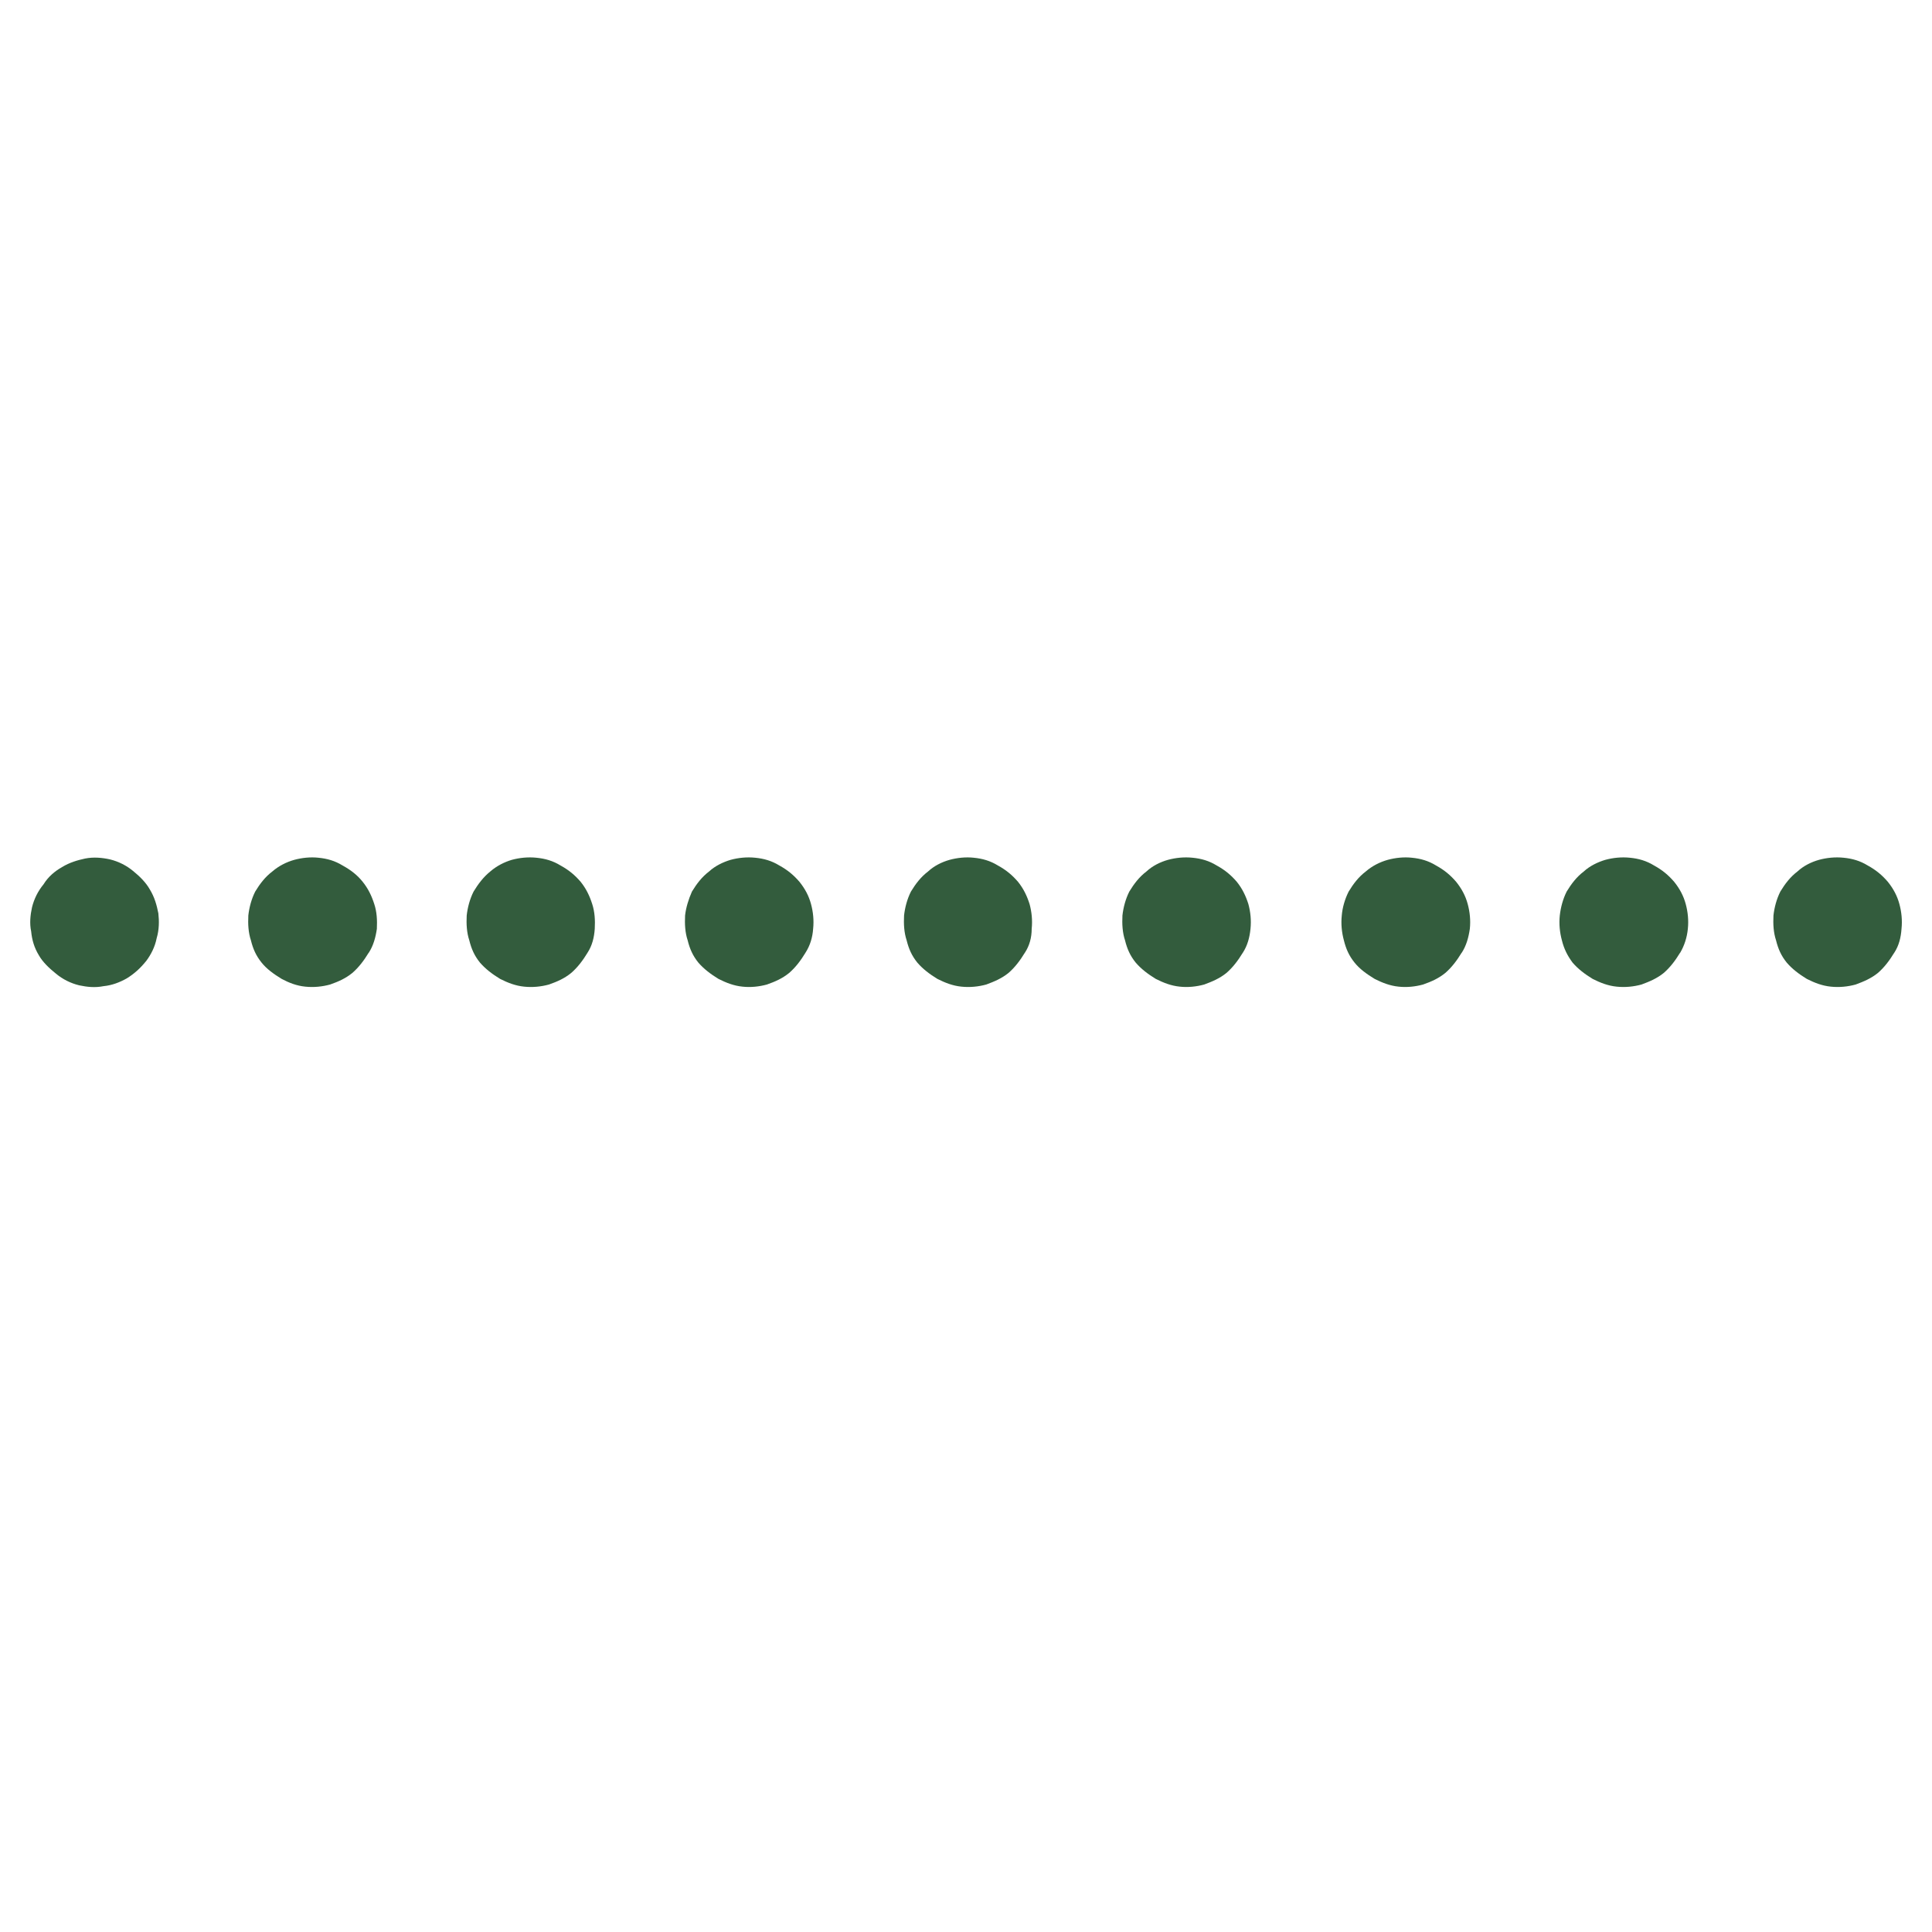 <?xml version="1.0" encoding="UTF-8" standalone="no"?>
<!-- Generator: Adobe Illustrator 19.2.0, SVG Export Plug-In . SVG Version: 6.00 Build 0)  -->

<svg
   xmlns:dc="http://purl.org/dc/elements/1.1/"
   xmlns:cc="http://creativecommons.org/ns#"
   xmlns:rdf="http://www.w3.org/1999/02/22-rdf-syntax-ns#"
   xmlns:svg="http://www.w3.org/2000/svg"
   xmlns="http://www.w3.org/2000/svg"
   xmlns:sodipodi="http://sodipodi.sourceforge.net/DTD/sodipodi-0.dtd"
   xmlns:inkscape="http://www.inkscape.org/namespaces/inkscape"
   version="1.1"
   id="Layer_1"
   x="0px"
   y="0px"
   viewBox="0 0 32 32"
   enable-background="new 0 0 32 32"
   xml:space="preserve"
   inkscape:version="0.91 r13725"
   sodipodi:docname="icon - Copy (60) - Copy - Copy.svg"><defs
     id="defs6" /><sodipodi:namedview
     pagecolor="#ffffff"
     bordercolor="#666666"
     borderopacity="1"
     objecttolerance="10"
     gridtolerance="10"
     guidetolerance="10"
     inkscape:pageopacity="0"
     inkscape:pageshadow="2"
     inkscape:window-width="1280"
     inkscape:window-height="962"
     id="namedview4"
     showgrid="false"
     inkscape:zoom="24.8125"
     inkscape:cx="16"
     inkscape:cy="16"
     inkscape:window-x="1272"
     inkscape:window-y="-8"
     inkscape:window-maximized="1"
     inkscape:current-layer="Layer_1" /><path
     style="fill:#335c3d;fill-rule:evenodd"
     inkscape:connector-curvature="0"
     id="path866"
     d="m 2.417,15.922 c -0.092,0.114 -0.192,0.206 -0.319,0.284 -0.114,0.064 -0.241,0.114 -0.383,0.128 -0.142,0.028 -0.27,0.014 -0.404,-0.014 -0.142,-0.035 -0.27,-0.099 -0.383,-0.192 -0.114,-0.092 -0.22,-0.192 -0.284,-0.305 -0.078,-0.128 -0.114,-0.255 -0.128,-0.397 -0.028,-0.128 -0.014,-0.27 0.014,-0.397 0.035,-0.142 0.099,-0.27 0.192,-0.383 0.078,-0.128 0.192,-0.22 0.305,-0.284 0.128,-0.078 0.255,-0.114 0.383,-0.142 0.142,-0.028 0.284,-0.014 0.411,0.014 0.142,0.035 0.27,0.099 0.383,0.192 0.114,0.092 0.213,0.192 0.277,0.305 0.078,0.128 0.114,0.255 0.142,0.397 0.014,0.128 0.014,0.27 -0.028,0.411 -0.028,0.142 -0.092,0.27 -0.177,0.383 z" /><path
     style="fill:#335c3d;fill-rule:evenodd"
     inkscape:connector-curvature="0"
     id="path868"
     d="m 6.106,15.781 c -0.078,0.128 -0.163,0.241 -0.27,0.334 -0.114,0.092 -0.227,0.142 -0.369,0.192 -0.128,0.035 -0.27,0.05 -0.411,0.035 -0.142,-0.014 -0.27,-0.064 -0.39,-0.128 -0.128,-0.078 -0.248,-0.163 -0.333,-0.27 -0.092,-0.114 -0.142,-0.227 -0.177,-0.369 -0.043,-0.128 -0.05,-0.27 -0.043,-0.411 0.014,-0.128 0.05,-0.27 0.114,-0.397 0.078,-0.128 0.163,-0.241 0.284,-0.333 0.106,-0.092 0.234,-0.156 0.362,-0.192 0.128,-0.035 0.27,-0.05 0.404,-0.035 0.142,0.014 0.27,0.05 0.397,0.128 0.142,0.078 0.248,0.163 0.333,0.27 0.092,0.114 0.149,0.234 0.192,0.369 0.043,0.128 0.05,0.27 0.043,0.411 -0.021,0.142 -0.057,0.277 -0.135,0.397 z" /><path
     style="fill:#335c3d;fill-rule:evenodd"
     inkscape:connector-curvature="0"
     id="path870"
     d="m 20.584,15.781 c -0.078,0.128 -0.163,0.241 -0.27,0.334 -0.114,0.092 -0.234,0.142 -0.369,0.192 -0.128,0.035 -0.27,0.05 -0.404,0.035 -0.142,-0.014 -0.27,-0.064 -0.397,-0.128 -0.128,-0.078 -0.241,-0.163 -0.333,-0.27 -0.092,-0.114 -0.142,-0.227 -0.177,-0.369 -0.043,-0.128 -0.05,-0.27 -0.043,-0.411 0.014,-0.128 0.05,-0.27 0.114,-0.397 0.078,-0.128 0.163,-0.241 0.284,-0.333 0.099,-0.092 0.227,-0.156 0.355,-0.192 0.128,-0.035 0.27,-0.05 0.411,-0.035 0.142,0.014 0.27,0.05 0.397,0.128 0.142,0.078 0.241,0.163 0.333,0.27 0.092,0.114 0.149,0.234 0.192,0.369 0.035,0.128 0.05,0.27 0.035,0.411 -0.014,0.142 -0.05,0.277 -0.128,0.397 z" /><path
     style="fill:#335c3d;fill-rule:evenodd"
     inkscape:connector-curvature="0"
     id="path872"
     d="m 13.341,15.781 c -0.078,0.128 -0.163,0.241 -0.27,0.334 -0.114,0.092 -0.227,0.142 -0.369,0.192 -0.128,0.035 -0.27,0.05 -0.404,0.035 -0.142,-0.014 -0.27,-0.064 -0.397,-0.128 -0.128,-0.078 -0.241,-0.163 -0.334,-0.27 -0.092,-0.114 -0.142,-0.227 -0.177,-0.369 -0.043,-0.128 -0.05,-0.27 -0.043,-0.411 0.014,-0.128 0.057,-0.27 0.114,-0.397 0.078,-0.128 0.163,-0.241 0.284,-0.333 0.099,-0.092 0.234,-0.156 0.355,-0.192 0.128,-0.035 0.27,-0.05 0.411,-0.035 0.142,0.014 0.27,0.05 0.397,0.128 0.142,0.078 0.241,0.163 0.333,0.27 0.092,0.114 0.156,0.234 0.192,0.369 0.035,0.128 0.05,0.27 0.035,0.411 -0.01,0.142 -0.05,0.277 -0.128,0.397 z" /><path
     style="fill:#335c3d;fill-rule:evenodd"
     inkscape:connector-curvature="0"
     id="path874"
     d="m 27.827,15.781 c -0.078,0.128 -0.163,0.241 -0.27,0.334 -0.114,0.092 -0.234,0.142 -0.369,0.192 -0.128,0.035 -0.27,0.05 -0.411,0.035 -0.142,-0.014 -0.27,-0.064 -0.397,-0.128 -0.128,-0.078 -0.241,-0.163 -0.333,-0.27 -0.085,-0.114 -0.142,-0.227 -0.177,-0.369 -0.035,-0.128 -0.05,-0.27 -0.035,-0.411 0.014,-0.128 0.05,-0.27 0.114,-0.397 0.078,-0.128 0.163,-0.241 0.284,-0.333 0.099,-0.092 0.234,-0.156 0.355,-0.192 0.128,-0.035 0.27,-0.05 0.411,-0.035 0.142,0.014 0.27,0.05 0.397,0.128 0.142,0.078 0.241,0.163 0.333,0.27 0.092,0.114 0.156,0.234 0.192,0.369 0.035,0.128 0.05,0.27 0.035,0.411 -0.014,0.142 -0.057,0.277 -0.128,0.397 z" /><path
     style="fill:#335c3d;fill-rule:evenodd"
     inkscape:connector-curvature="0"
     id="path876"
     d="m 9.731,15.781 c -0.078,0.128 -0.163,0.241 -0.27,0.334 -0.114,0.092 -0.227,0.142 -0.369,0.192 -0.128,0.035 -0.27,0.05 -0.411,0.035 -0.142,-0.014 -0.27,-0.064 -0.397,-0.128 -0.128,-0.078 -0.241,-0.163 -0.334,-0.27 -0.092,-0.114 -0.142,-0.227 -0.177,-0.369 -0.043,-0.128 -0.05,-0.27 -0.043,-0.411 0.014,-0.128 0.05,-0.27 0.114,-0.397 0.078,-0.128 0.163,-0.241 0.277,-0.333 0.106,-0.092 0.234,-0.156 0.355,-0.192 0.128,-0.035 0.27,-0.05 0.411,-0.035 0.142,0.014 0.27,0.05 0.397,0.128 0.142,0.078 0.241,0.163 0.333,0.27 0.092,0.114 0.149,0.234 0.192,0.369 0.042,0.128 0.05,0.27 0.042,0.411 -0.01,0.142 -0.042,0.277 -0.121,0.397 z" /><path
     style="fill:#335c3d;fill-rule:evenodd"
     inkscape:connector-curvature="0"
     id="path878"
     d="m 24.209,15.781 c -0.078,0.128 -0.163,0.241 -0.27,0.334 -0.114,0.092 -0.227,0.142 -0.369,0.192 -0.128,0.035 -0.27,0.05 -0.404,0.035 -0.142,-0.014 -0.27,-0.064 -0.397,-0.128 -0.128,-0.078 -0.248,-0.163 -0.333,-0.27 -0.092,-0.114 -0.142,-0.227 -0.177,-0.369 -0.035,-0.128 -0.05,-0.27 -0.035,-0.411 0.01,-0.128 0.05,-0.27 0.114,-0.397 0.078,-0.128 0.163,-0.241 0.284,-0.333 0.106,-0.092 0.234,-0.156 0.362,-0.192 0.128,-0.035 0.27,-0.05 0.404,-0.035 0.142,0.014 0.27,0.05 0.397,0.128 0.142,0.078 0.241,0.163 0.333,0.27 0.092,0.114 0.156,0.234 0.192,0.369 0.035,0.128 0.05,0.27 0.035,0.411 -0.021,0.142 -0.057,0.277 -0.135,0.397 z" /><path
     style="fill:#335c3d;fill-rule:evenodd"
     inkscape:connector-curvature="0"
     id="path880"
     d="m 16.974,15.781 c -0.078,0.128 -0.163,0.241 -0.27,0.334 -0.114,0.092 -0.234,0.142 -0.369,0.192 -0.128,0.035 -0.27,0.05 -0.411,0.035 -0.142,-0.014 -0.27,-0.064 -0.397,-0.128 -0.128,-0.078 -0.241,-0.163 -0.333,-0.27 -0.092,-0.114 -0.142,-0.227 -0.177,-0.369 -0.043,-0.128 -0.05,-0.27 -0.043,-0.411 0.014,-0.128 0.05,-0.27 0.114,-0.397 0.078,-0.128 0.163,-0.241 0.284,-0.333 0.099,-0.092 0.227,-0.156 0.355,-0.192 0.128,-0.035 0.27,-0.05 0.404,-0.035 0.142,0.014 0.27,0.05 0.397,0.128 0.142,0.078 0.241,0.163 0.333,0.27 0.092,0.114 0.149,0.234 0.192,0.369 0.035,0.128 0.05,0.27 0.035,0.411 0,0.142 -0.035,0.277 -0.114,0.397 z" /><path
     style="fill:#335c3d;fill-rule:evenodd"
     inkscape:connector-curvature="0"
     id="path882"
     d="m 31.374,15.781 c -0.078,0.128 -0.163,0.241 -0.27,0.334 -0.114,0.092 -0.234,0.142 -0.369,0.192 -0.128,0.035 -0.27,0.05 -0.411,0.035 -0.142,-0.014 -0.27,-0.064 -0.397,-0.128 -0.128,-0.078 -0.241,-0.163 -0.333,-0.27 -0.092,-0.114 -0.142,-0.227 -0.177,-0.369 -0.043,-0.128 -0.05,-0.27 -0.043,-0.411 0.014,-0.128 0.05,-0.27 0.114,-0.397 0.078,-0.128 0.163,-0.241 0.284,-0.333 0.099,-0.092 0.227,-0.156 0.355,-0.192 0.128,-0.035 0.27,-0.05 0.411,-0.035 0.142,0.014 0.27,0.05 0.397,0.128 0.142,0.078 0.241,0.163 0.333,0.27 0.092,0.114 0.156,0.234 0.192,0.369 0.035,0.128 0.05,0.27 0.035,0.411 -0.01,0.142 -0.042,0.277 -0.121,0.397 z" /></svg>